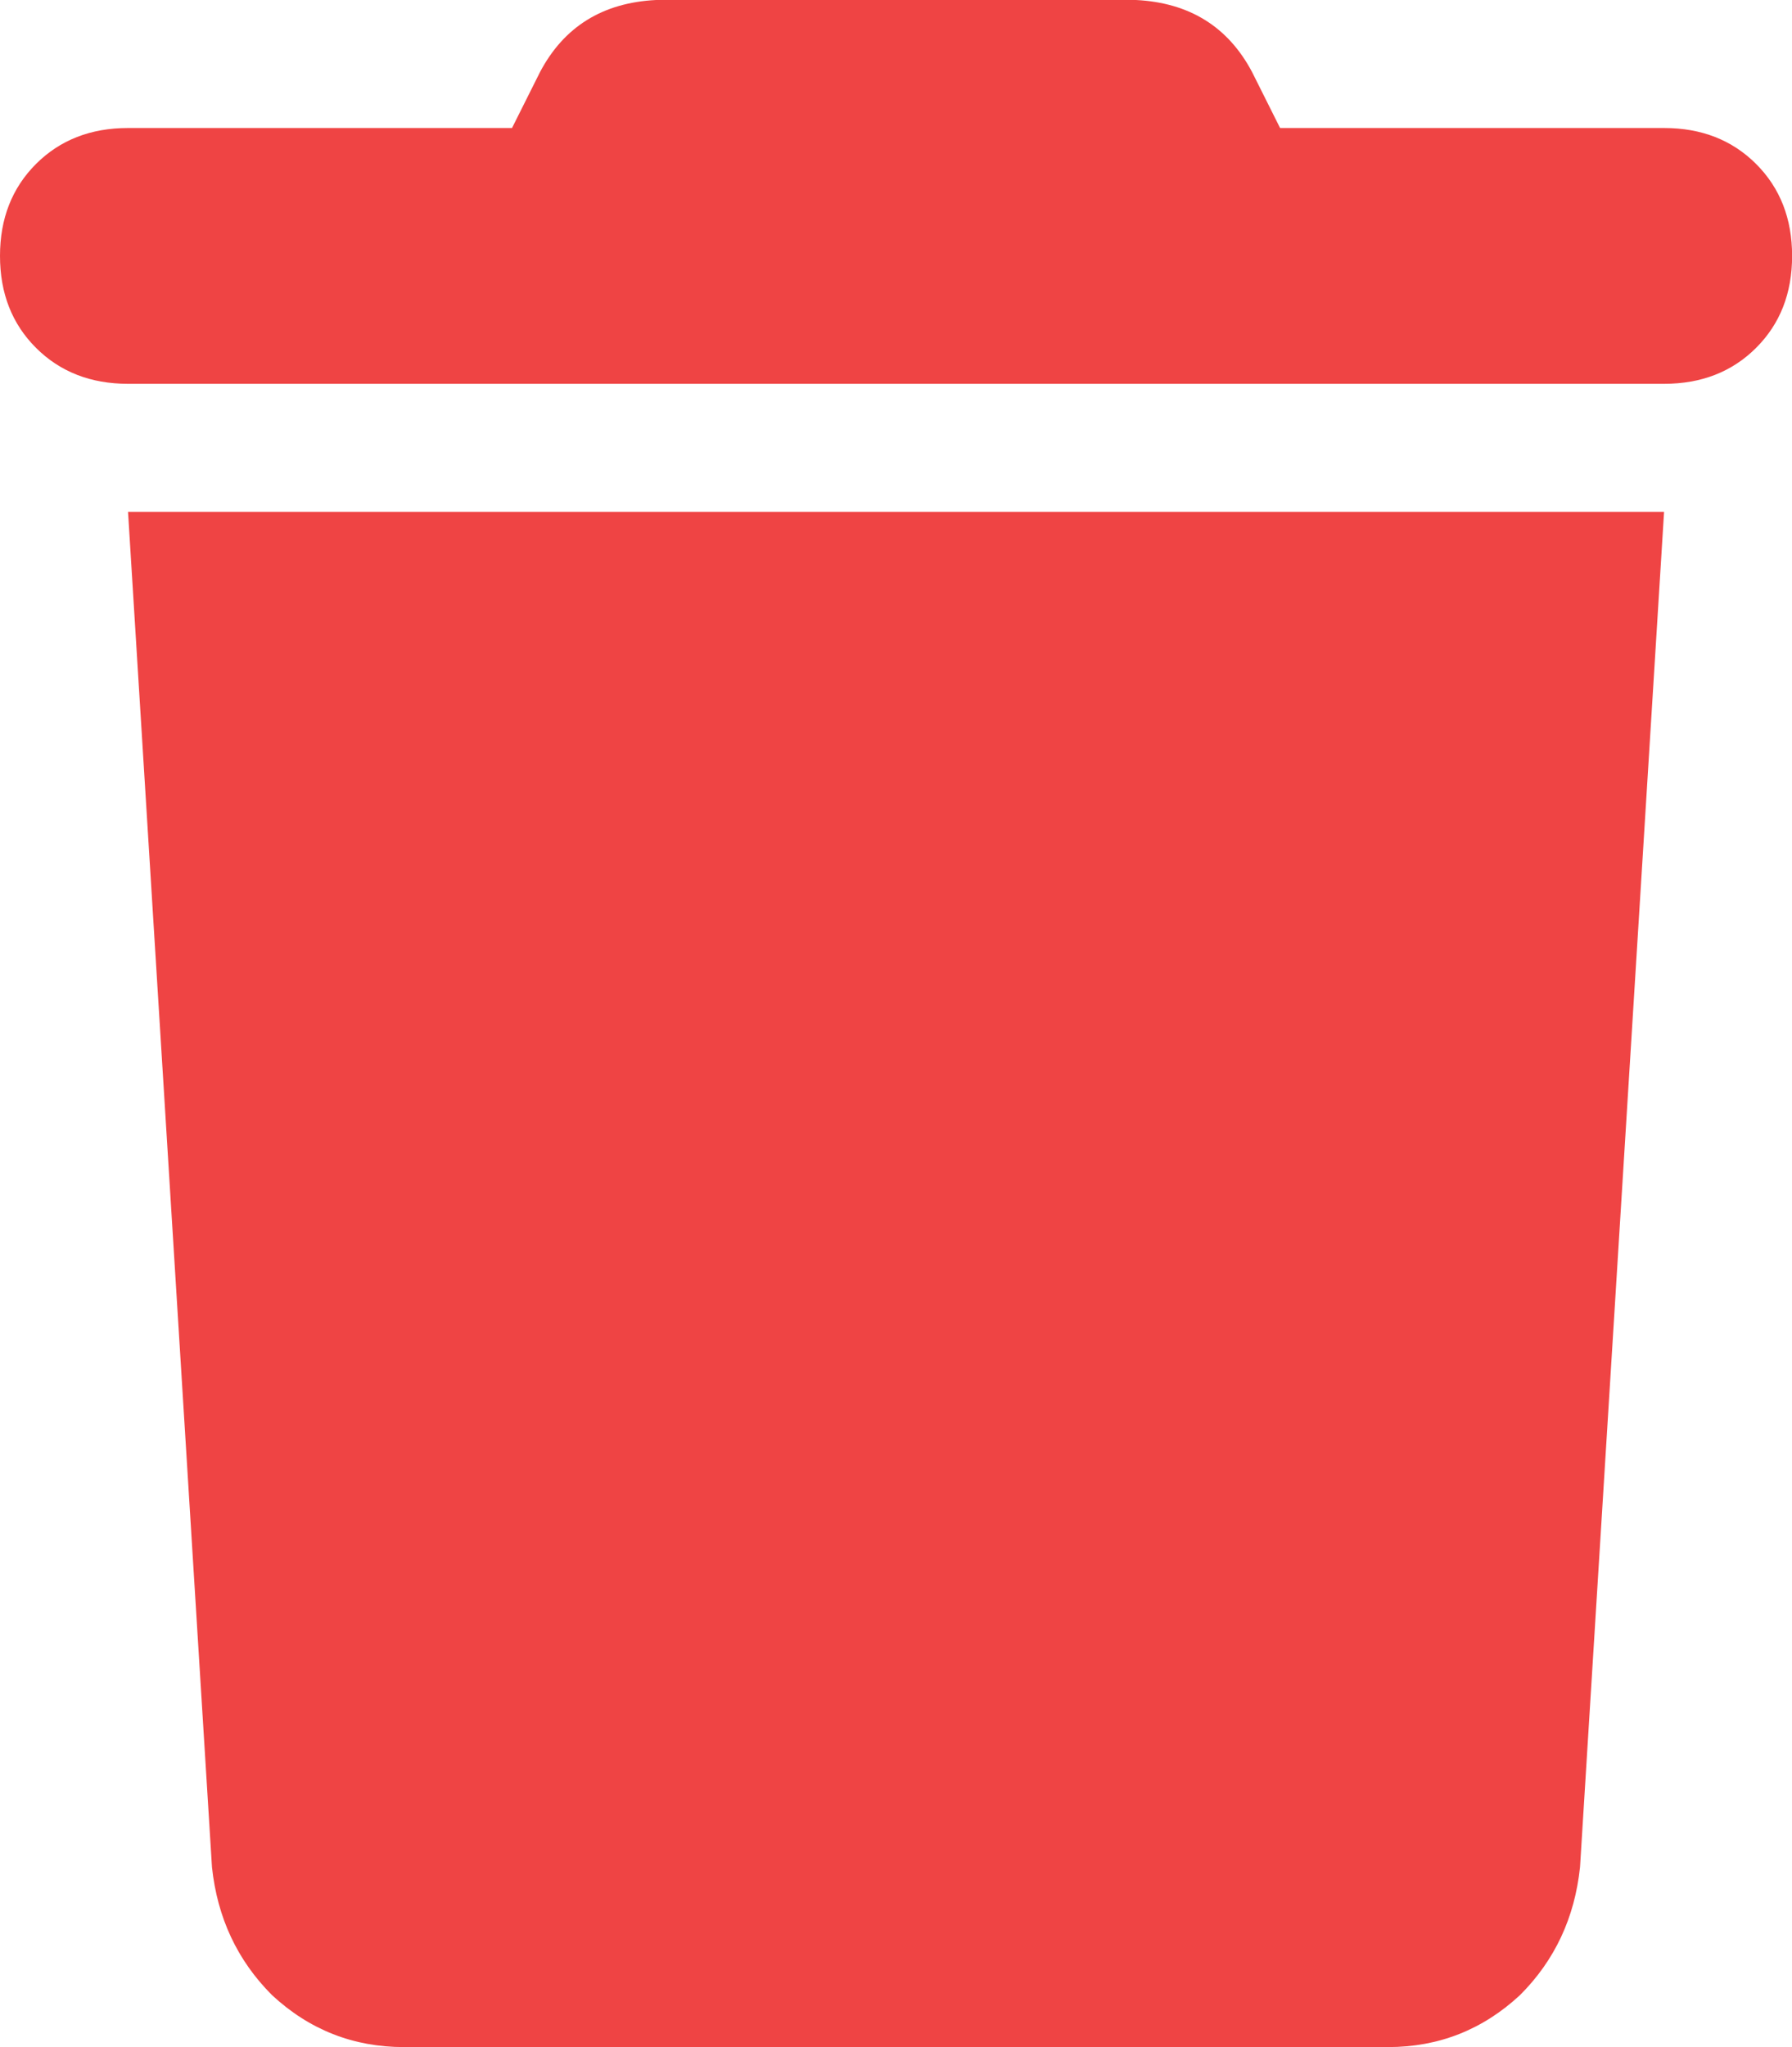 <svg xmlns="http://www.w3.org/2000/svg" xmlns:xlink="http://www.w3.org/1999/xlink" version="1.1" width="17.762" height="20.277" viewBox="0 0 17.762 20.277"><g transform="matrix(1,0,0,-1,0,40.555)"><g><path d="M5.353,39.842L5.075,39.287L5.353,39.842L5.075,39.287L1.269,39.287Q0.714,39.287,0.357,38.931Q0,38.574,0,38.02Q0,37.465,0.357,37.109Q0.714,36.753,1.269,36.753L16.494,36.753Q17.049,36.753,17.406,37.109Q17.763,37.465,17.763,38.02Q17.763,38.574,17.406,38.931Q17.049,39.287,16.494,39.287L12.688,39.287L12.41,39.842Q12.053,40.515,11.26,40.555L6.502,40.555Q5.709,40.515,5.353,39.842ZM16.494,35.485L1.269,35.485L16.494,35.485L1.269,35.485L2.101,22.06Q2.181,21.307,2.696,20.792Q3.251,20.277,4.004,20.277L13.758,20.277Q14.511,20.277,15.066,20.792Q15.582,21.307,15.661,22.06L16.494,35.485Z" fill="#EF4444" fill-opacity="1" style="mix-blend-mode:passthrough"/></g></g></svg>